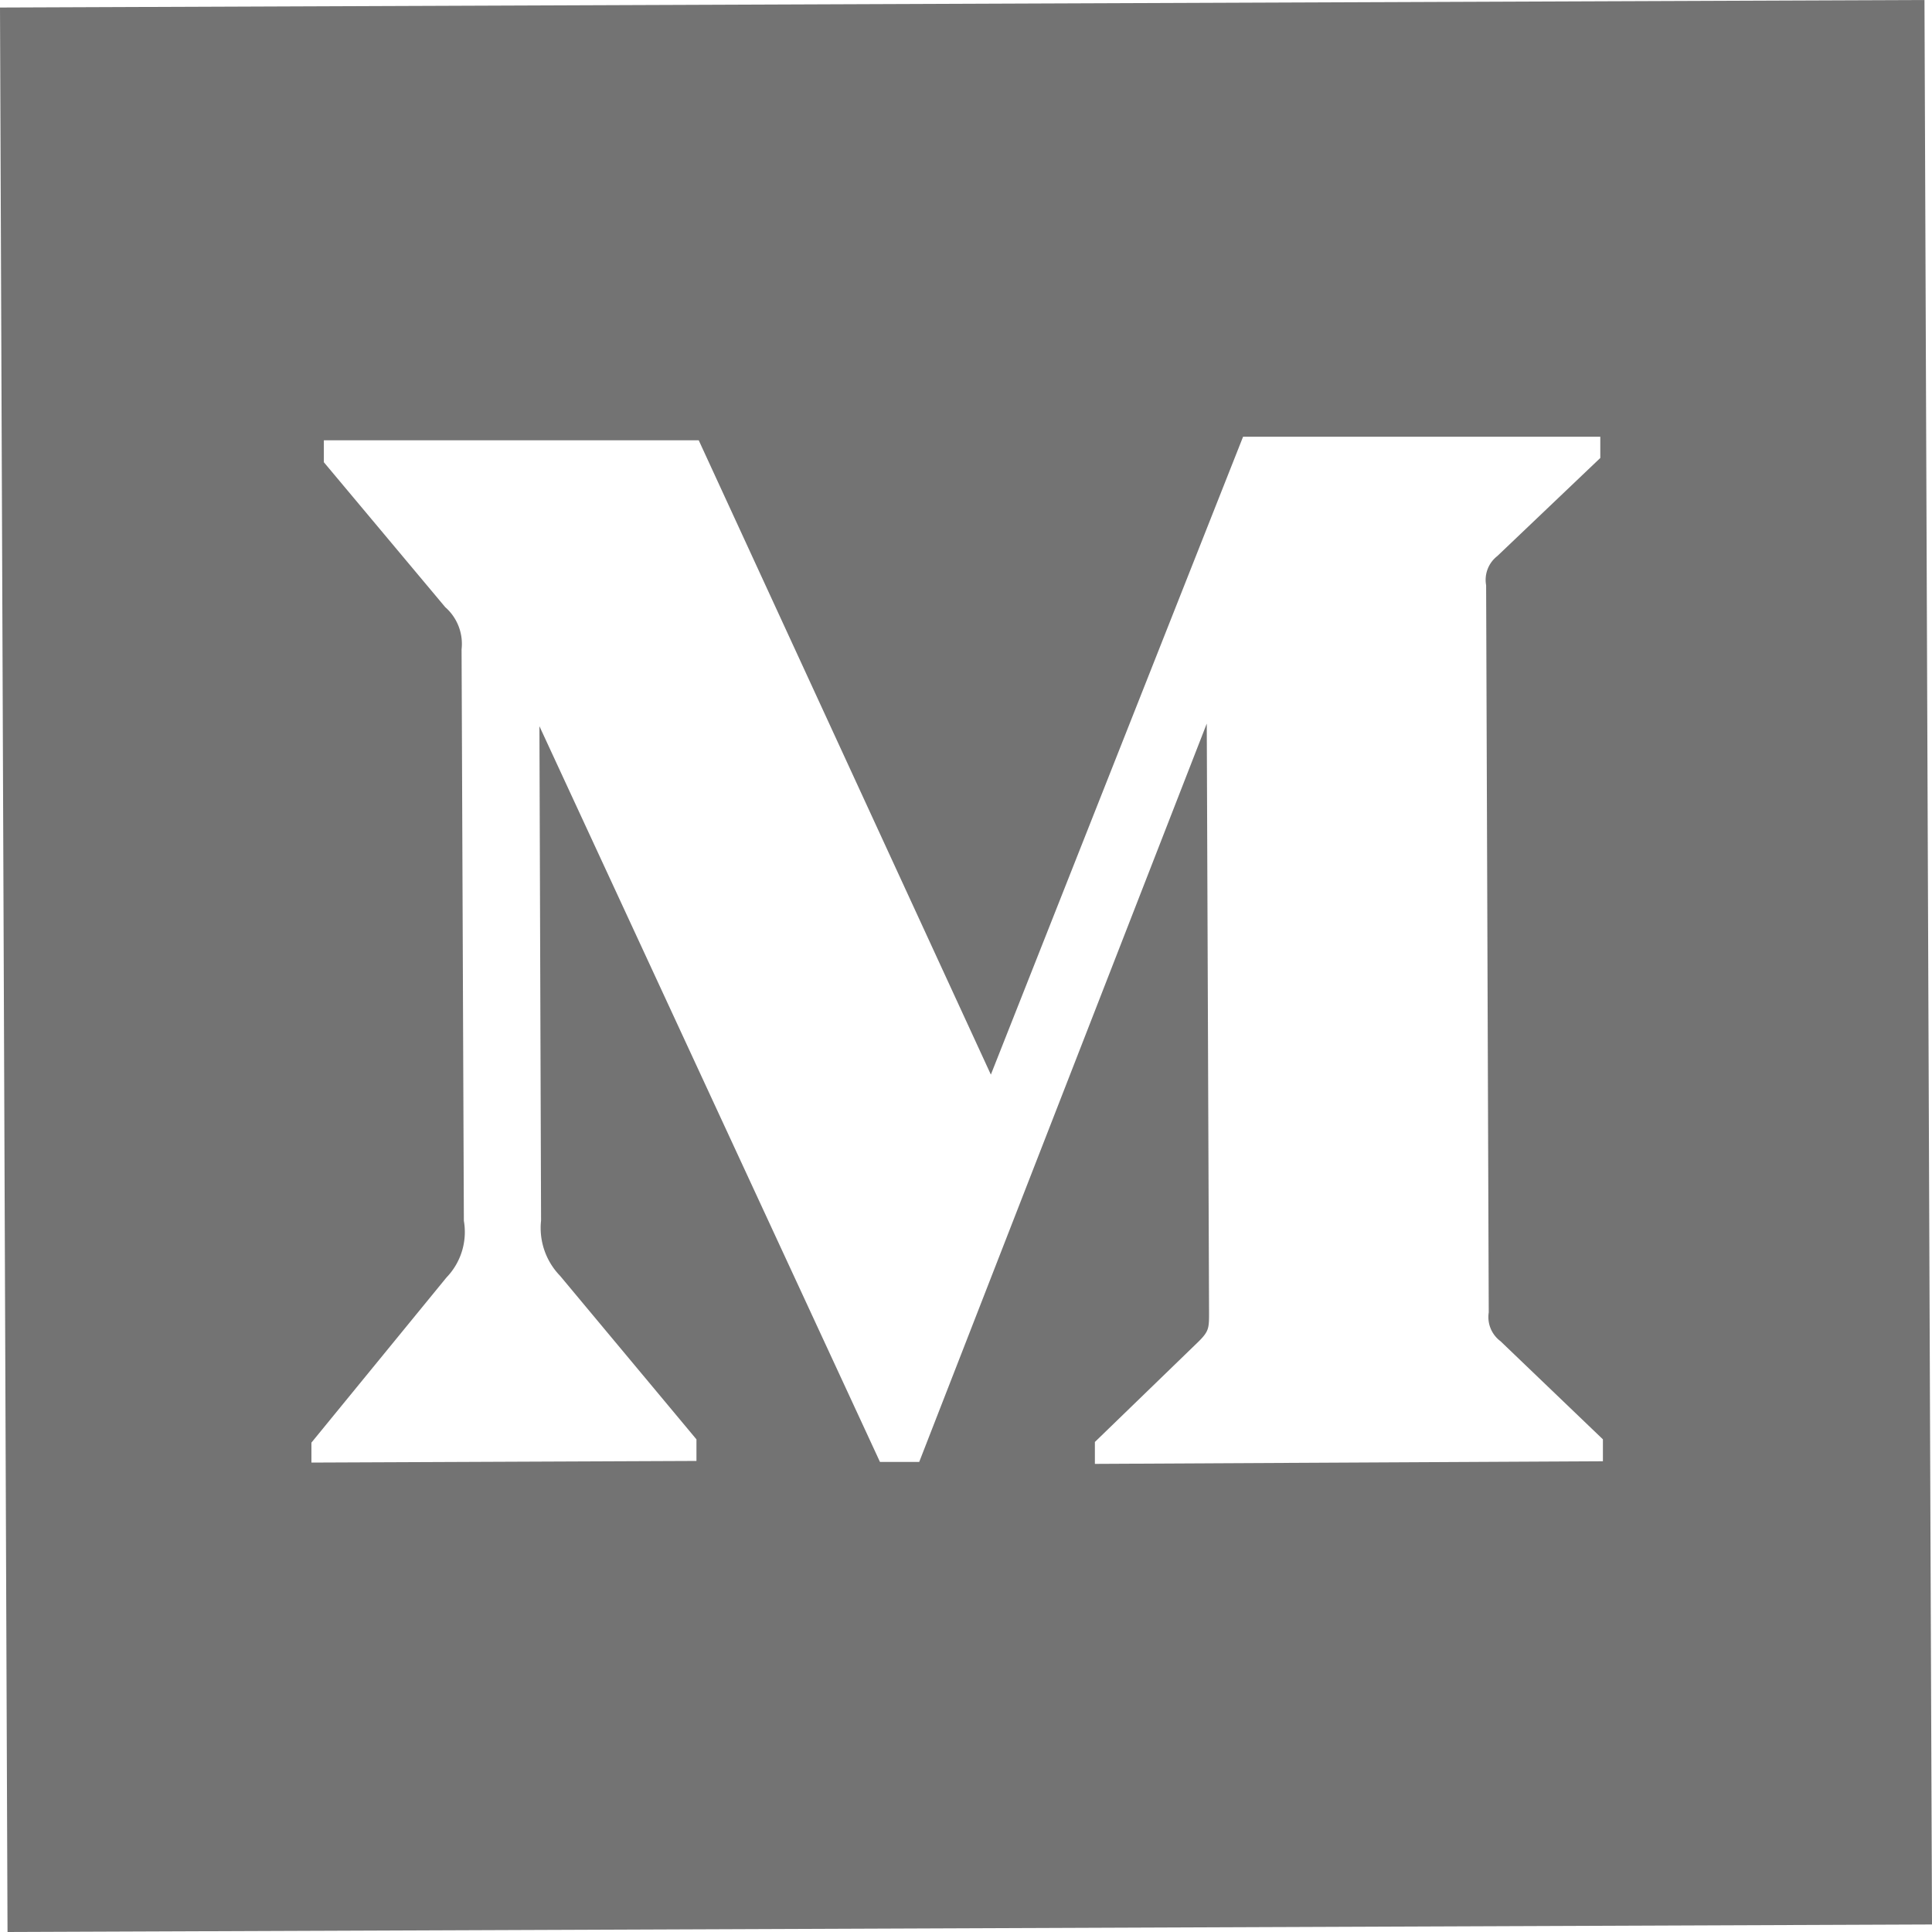 <svg xmlns="http://www.w3.org/2000/svg" viewBox="0 0 59.06 59.06"><g data-name="Layer 2"><path d="M58.83 0L0 .23l.23 58.83 58.83-.23zM33.47 44.75v-.67L36.65 41c.31-.31.31-.41.31-.88l-.07-18-8.79 22.57h-1.2L16.49 22.2l.05 15.11a2.1 2.1 0 0 0 .58 1.69l4.17 5v.66l-11.77.05v-.61l4.13-5.05a2 2 0 0 0 .53-1.73l-.07-17.47a1.49 1.49 0 0 0-.5-1.29L9.9 14.13v-.67h11.46l8.93 19.39L38 13.35h10.92V14l-3.15 3a.92.92 0 0 0-.34.89l.08 22.23a.92.92 0 0 0 .36.88L49 44v.67z" fill="#737373" data-name="Layer 1"/></g></svg>